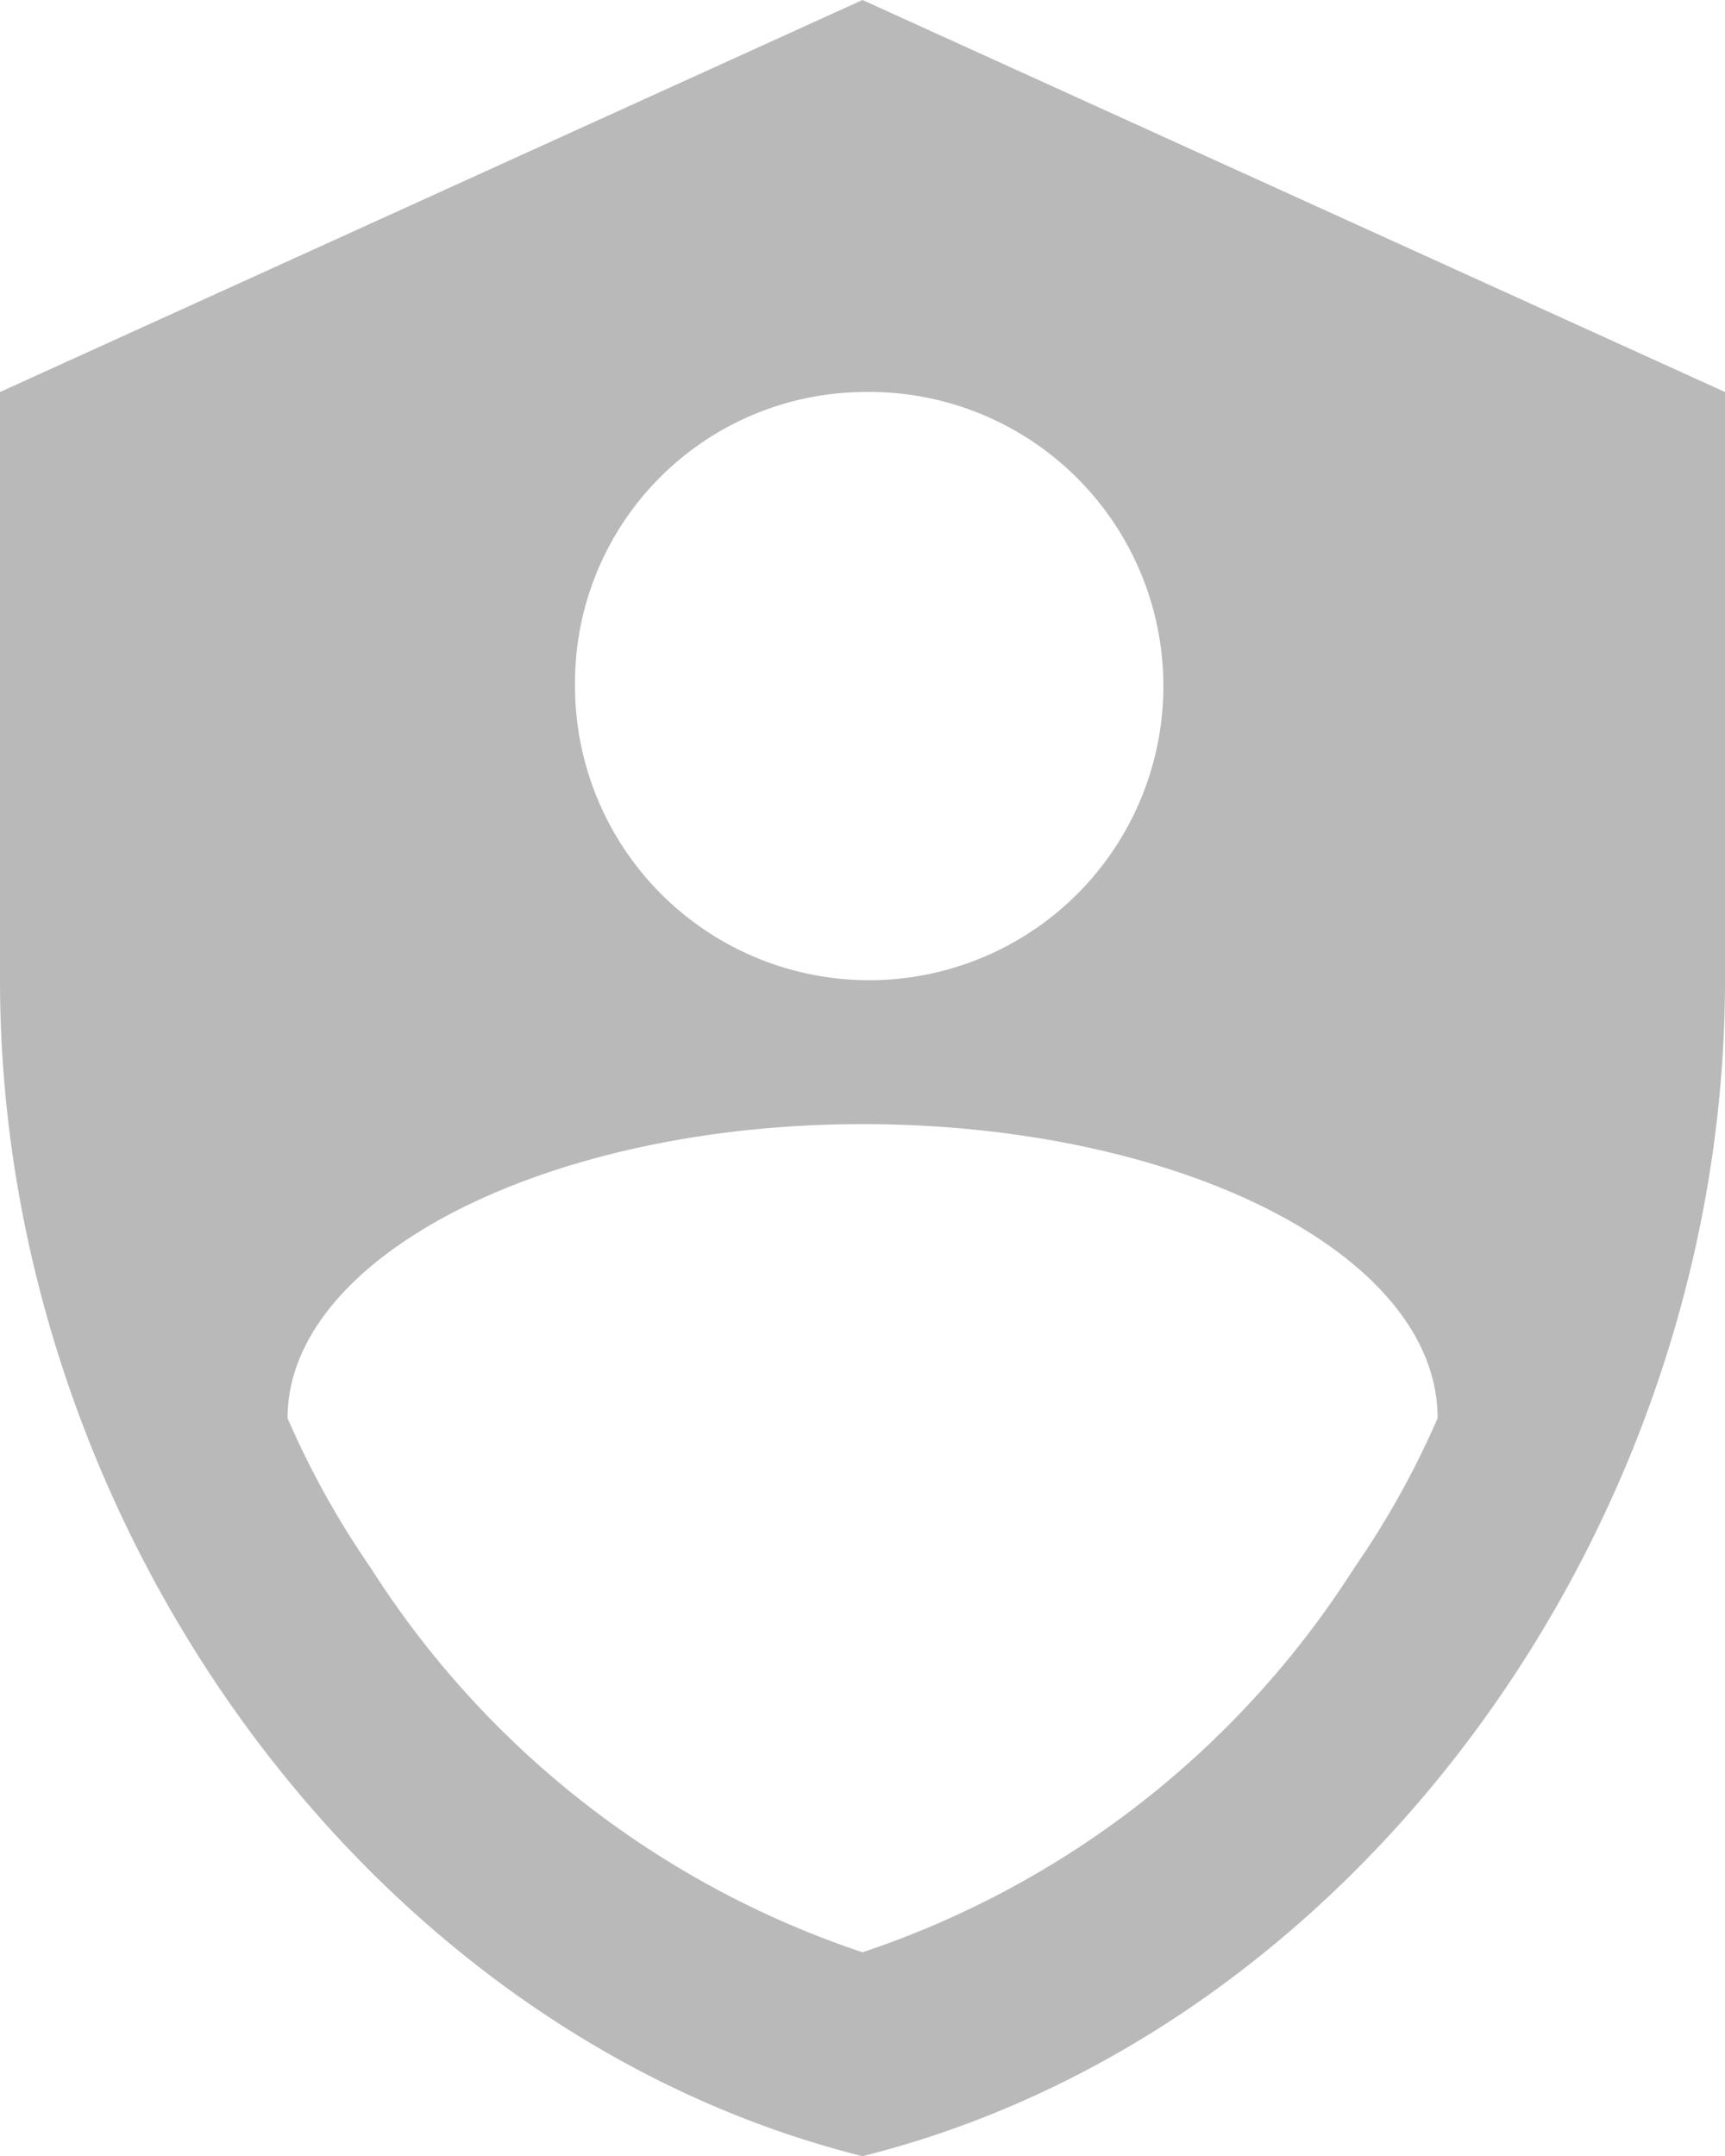 <svg xmlns="http://www.w3.org/2000/svg" width="20.864" height="26.083" viewBox="0 0 20.864 26.083"><path id="account_icon" fill="#b9b9b9" d="M13.432,1,3,5.742v7.113c0,6.58,4.451,12.733,10.432,14.227,5.981-1.494,10.432-7.647,10.432-14.227V5.742Zm0,4.742A3.558,3.558,0,1,1,9.955,9.3,3.518,3.518,0,0,1,13.432,5.742Zm5.946,14.227a11.289,11.289,0,0,1-5.946,4.647,11.289,11.289,0,0,1-5.946-4.647,10.6,10.6,0,0,1-1.008-1.814c0-1.956,3.141-3.557,6.955-3.557s6.955,1.565,6.955,3.557A10.59,10.59,0,0,1,19.378,19.969Z" transform="translate(-3 -1)"/></svg>